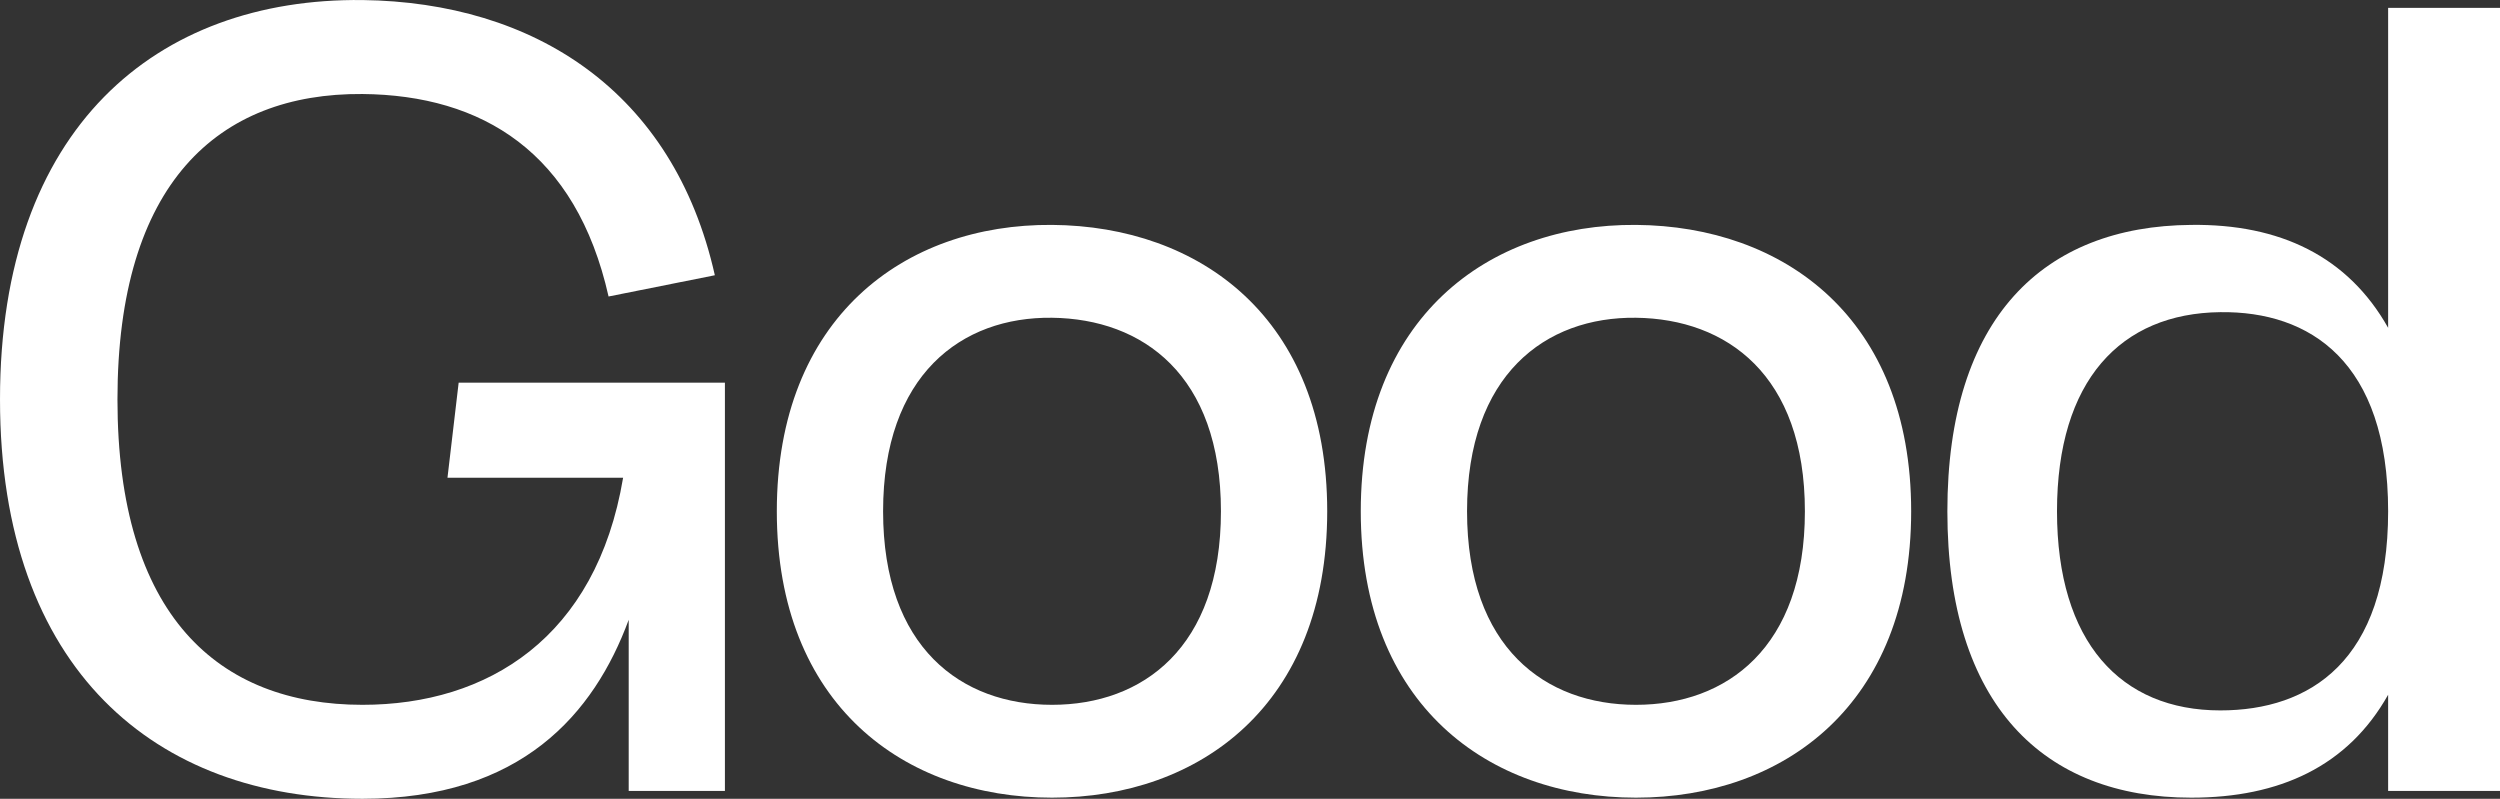 <?xml version="1.0" encoding="utf-8"?>
<!-- Generator: Adobe Illustrator 24.2.3, SVG Export Plug-In . SVG Version: 6.00 Build 0)  -->
<svg version="1.1" id="Layer_1" xmlns="http://www.w3.org/2000/svg" xmlns:xlink="http://www.w3.org/1999/xlink" x="0px" y="0px"
	 viewBox="0 0 558.69 178.51" style="enable-background:new 0 0 558.69 178.51;" xml:space="preserve">
<rect x="0" y="0" width="558.69" height="178.51" fill="#333333" stroke="none"/>
<style type="text/css">
	.st0{fill:#FFFFFF;}
</style>
<g>
	<path class="st0" d="M140.5,176.76v-38.25c-7.75,21-24,40-59.5,40c-46,0-81-28.75-81-89.25C0,28.51,35-0.49,81,0.01
		c38.25,0.5,69.5,20.25,78.75,61.5L136,66.26c-7.25-32.25-28.25-45-55-45.25c-32.25-0.25-54.75,20-54.75,68.25
		s22.5,68.25,54.75,68.25c28,0,52.25-15,58.25-50.75H100l2.5-21.25H162v91.25H140.5z"/>
	<path class="st0" d="M235.1,178.26c-33,0-61.5-20.75-61.5-64s28.5-64.25,61.5-64s61.5,20.75,61.5,64S268.1,178.26,235.1,178.26z
		 M235.1,71.01c-20.25-0.25-37.75,12.75-37.75,43.25s17.5,43.25,37.75,43.25s37.75-12.75,37.75-43.25S255.35,71.26,235.1,71.01z"/>
	<path class="st0" d="M365.6,178.26c-33,0-61.5-20.75-61.5-64s28.5-64.25,61.5-64s61.5,20.75,61.5,64S398.6,178.26,365.6,178.26z
		 M365.6,71.01c-20.25-0.25-37.75,12.75-37.75,43.25s17.5,43.25,37.75,43.25s37.75-12.75,37.75-43.25S385.85,71.26,365.6,71.01z"/>
	<path class="st0" d="M558.69,176.76h-25v-21.5c-9,16-24.25,23-44,23c-33,0-54.5-20.75-54.5-64s21.5-63.75,54.5-64
		c19.75-0.25,35,7,44,23V1.76h25V176.76z M533.69,114.26c0-33.5-17.5-44.75-37.5-44.5c-22.25,0.25-36.5,15.25-36.5,44.5
		s14.25,44.5,36.5,44.5C516.19,158.76,533.69,147.76,533.69,114.26z"/>
</g>
</svg>
